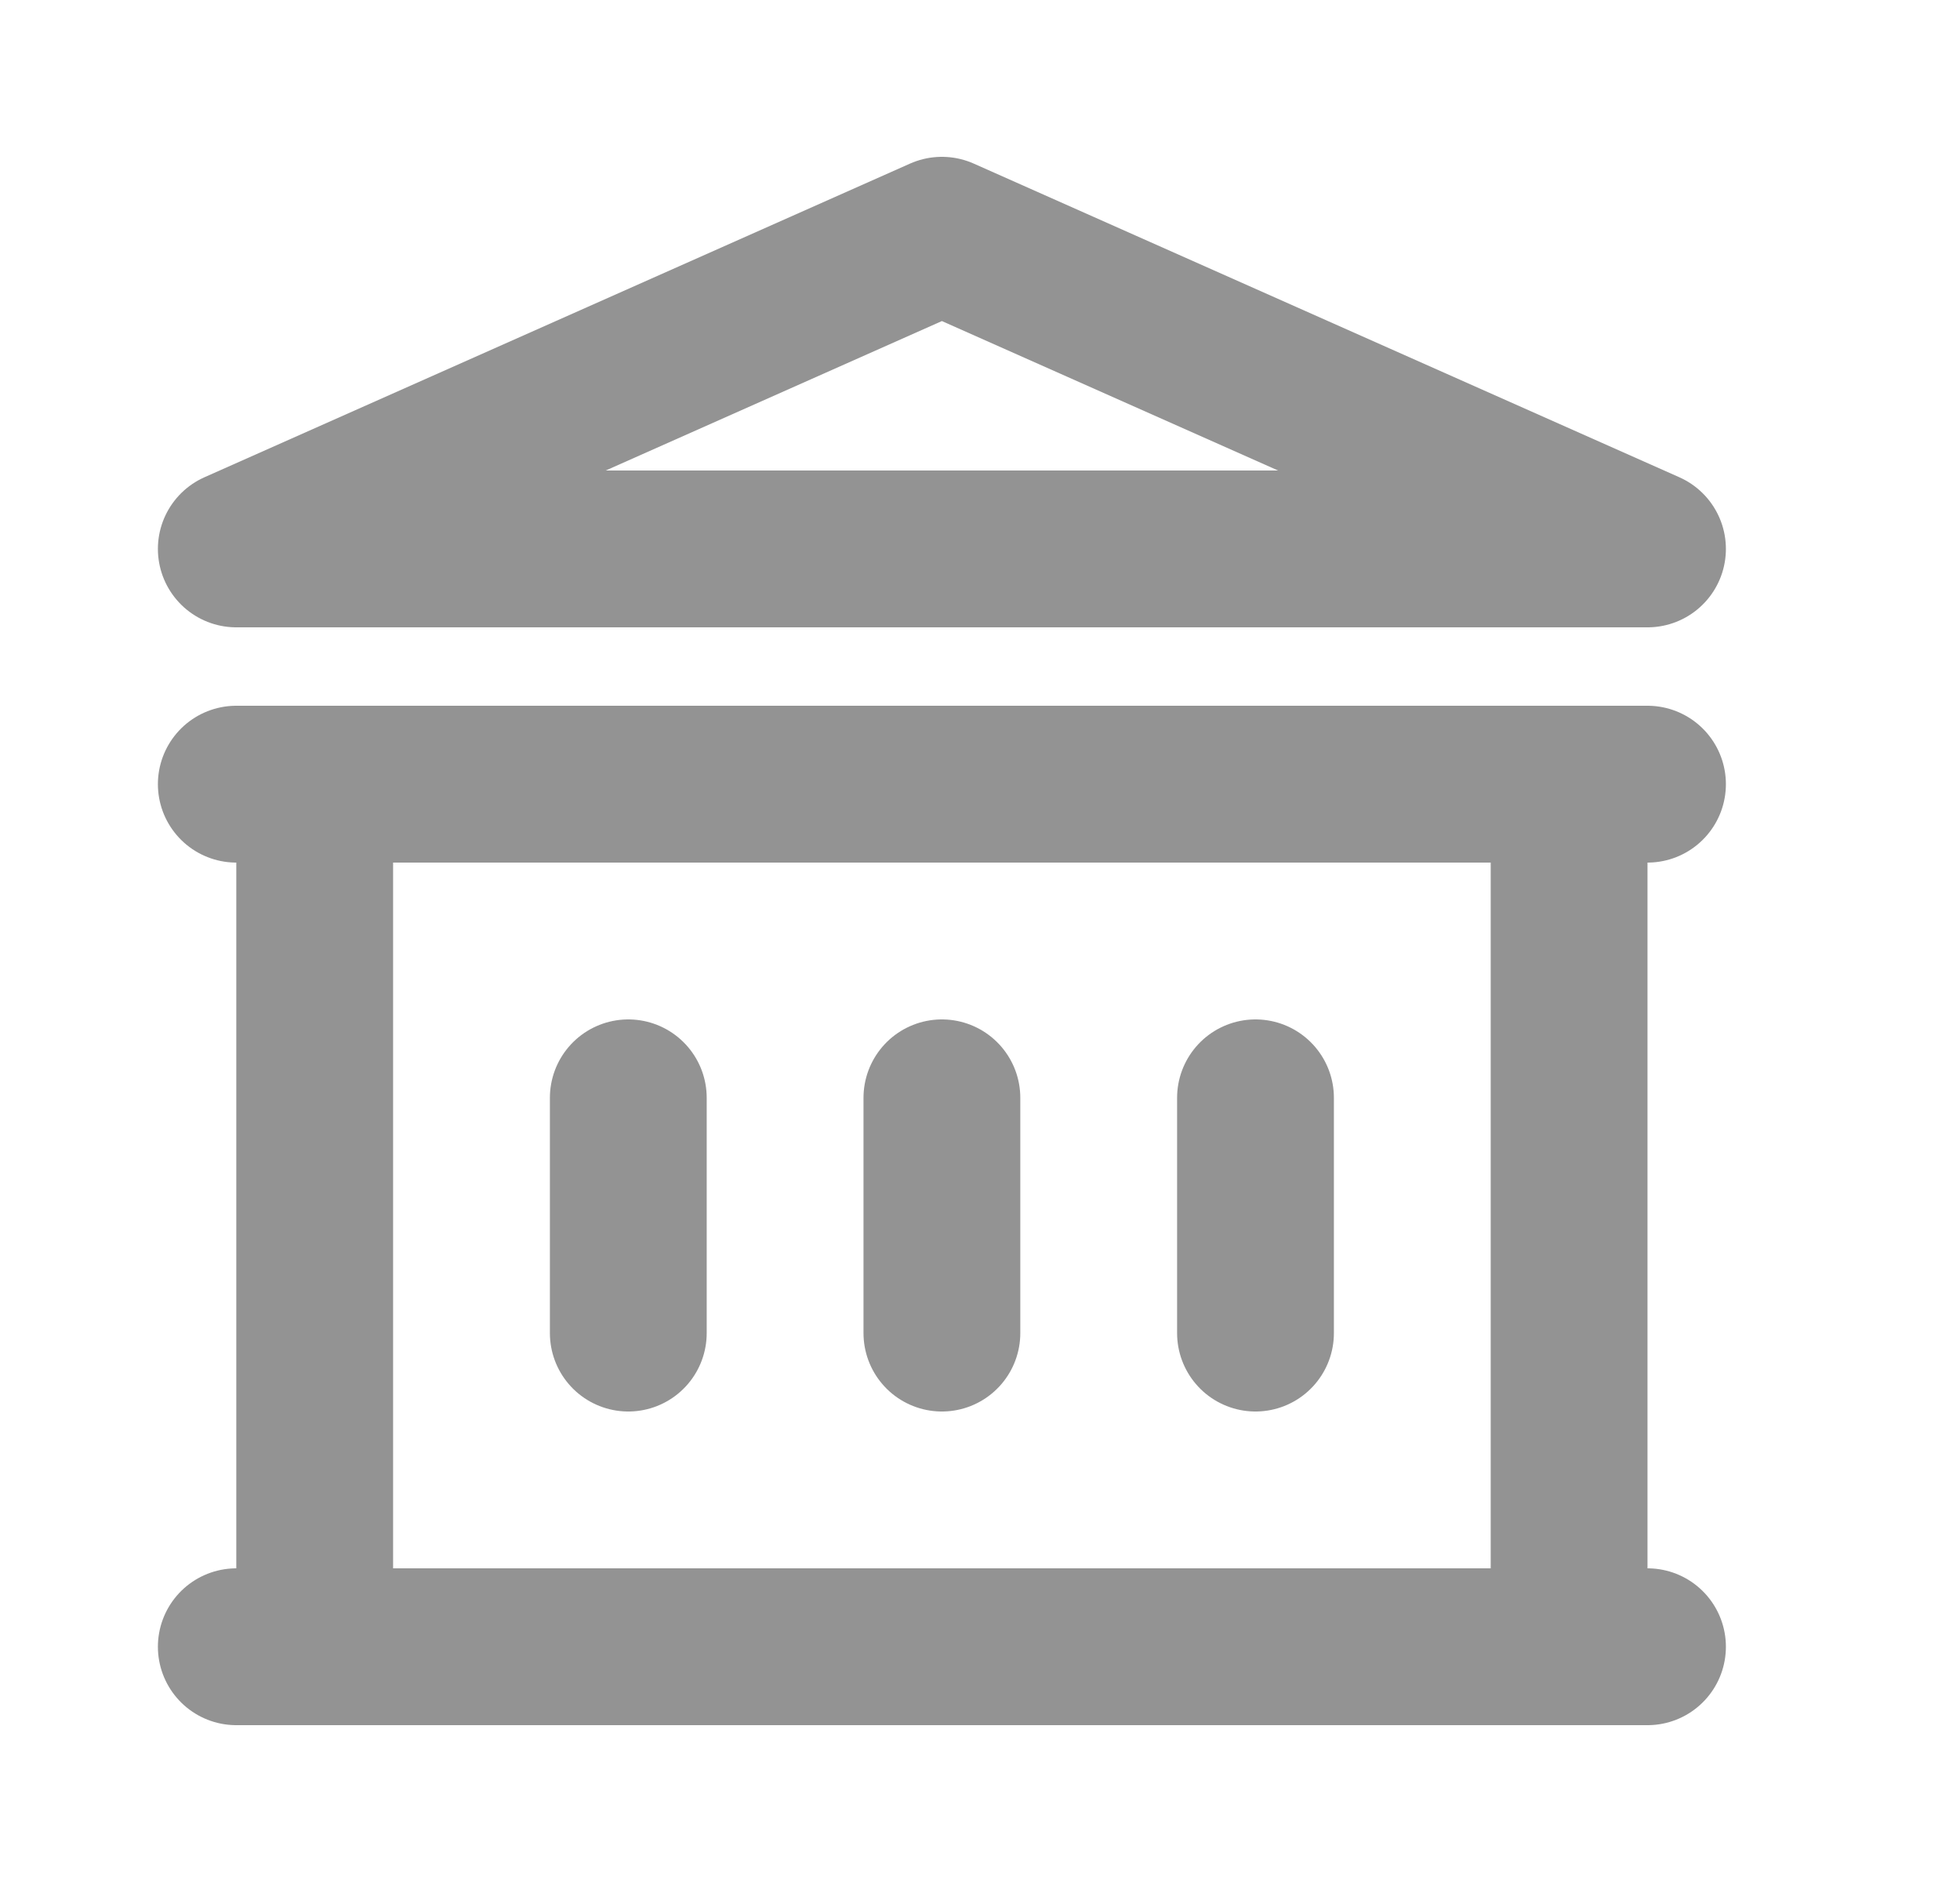 <svg width="25" height="24" viewBox="0 0 25 24" fill="none" xmlns="http://www.w3.org/2000/svg">
<path d="M8.014 14V17M12.014 14V17M16.014 14V17M3.014 21H21.014M3.014 10H21.014M3.014 7L12.014 3L21.014 7H3.014ZM4.014 10H20.014V21H4.014V10Z" stroke="#939393" stroke-width="2" stroke-linecap="round" stroke-linejoin="round"/>
</svg>
